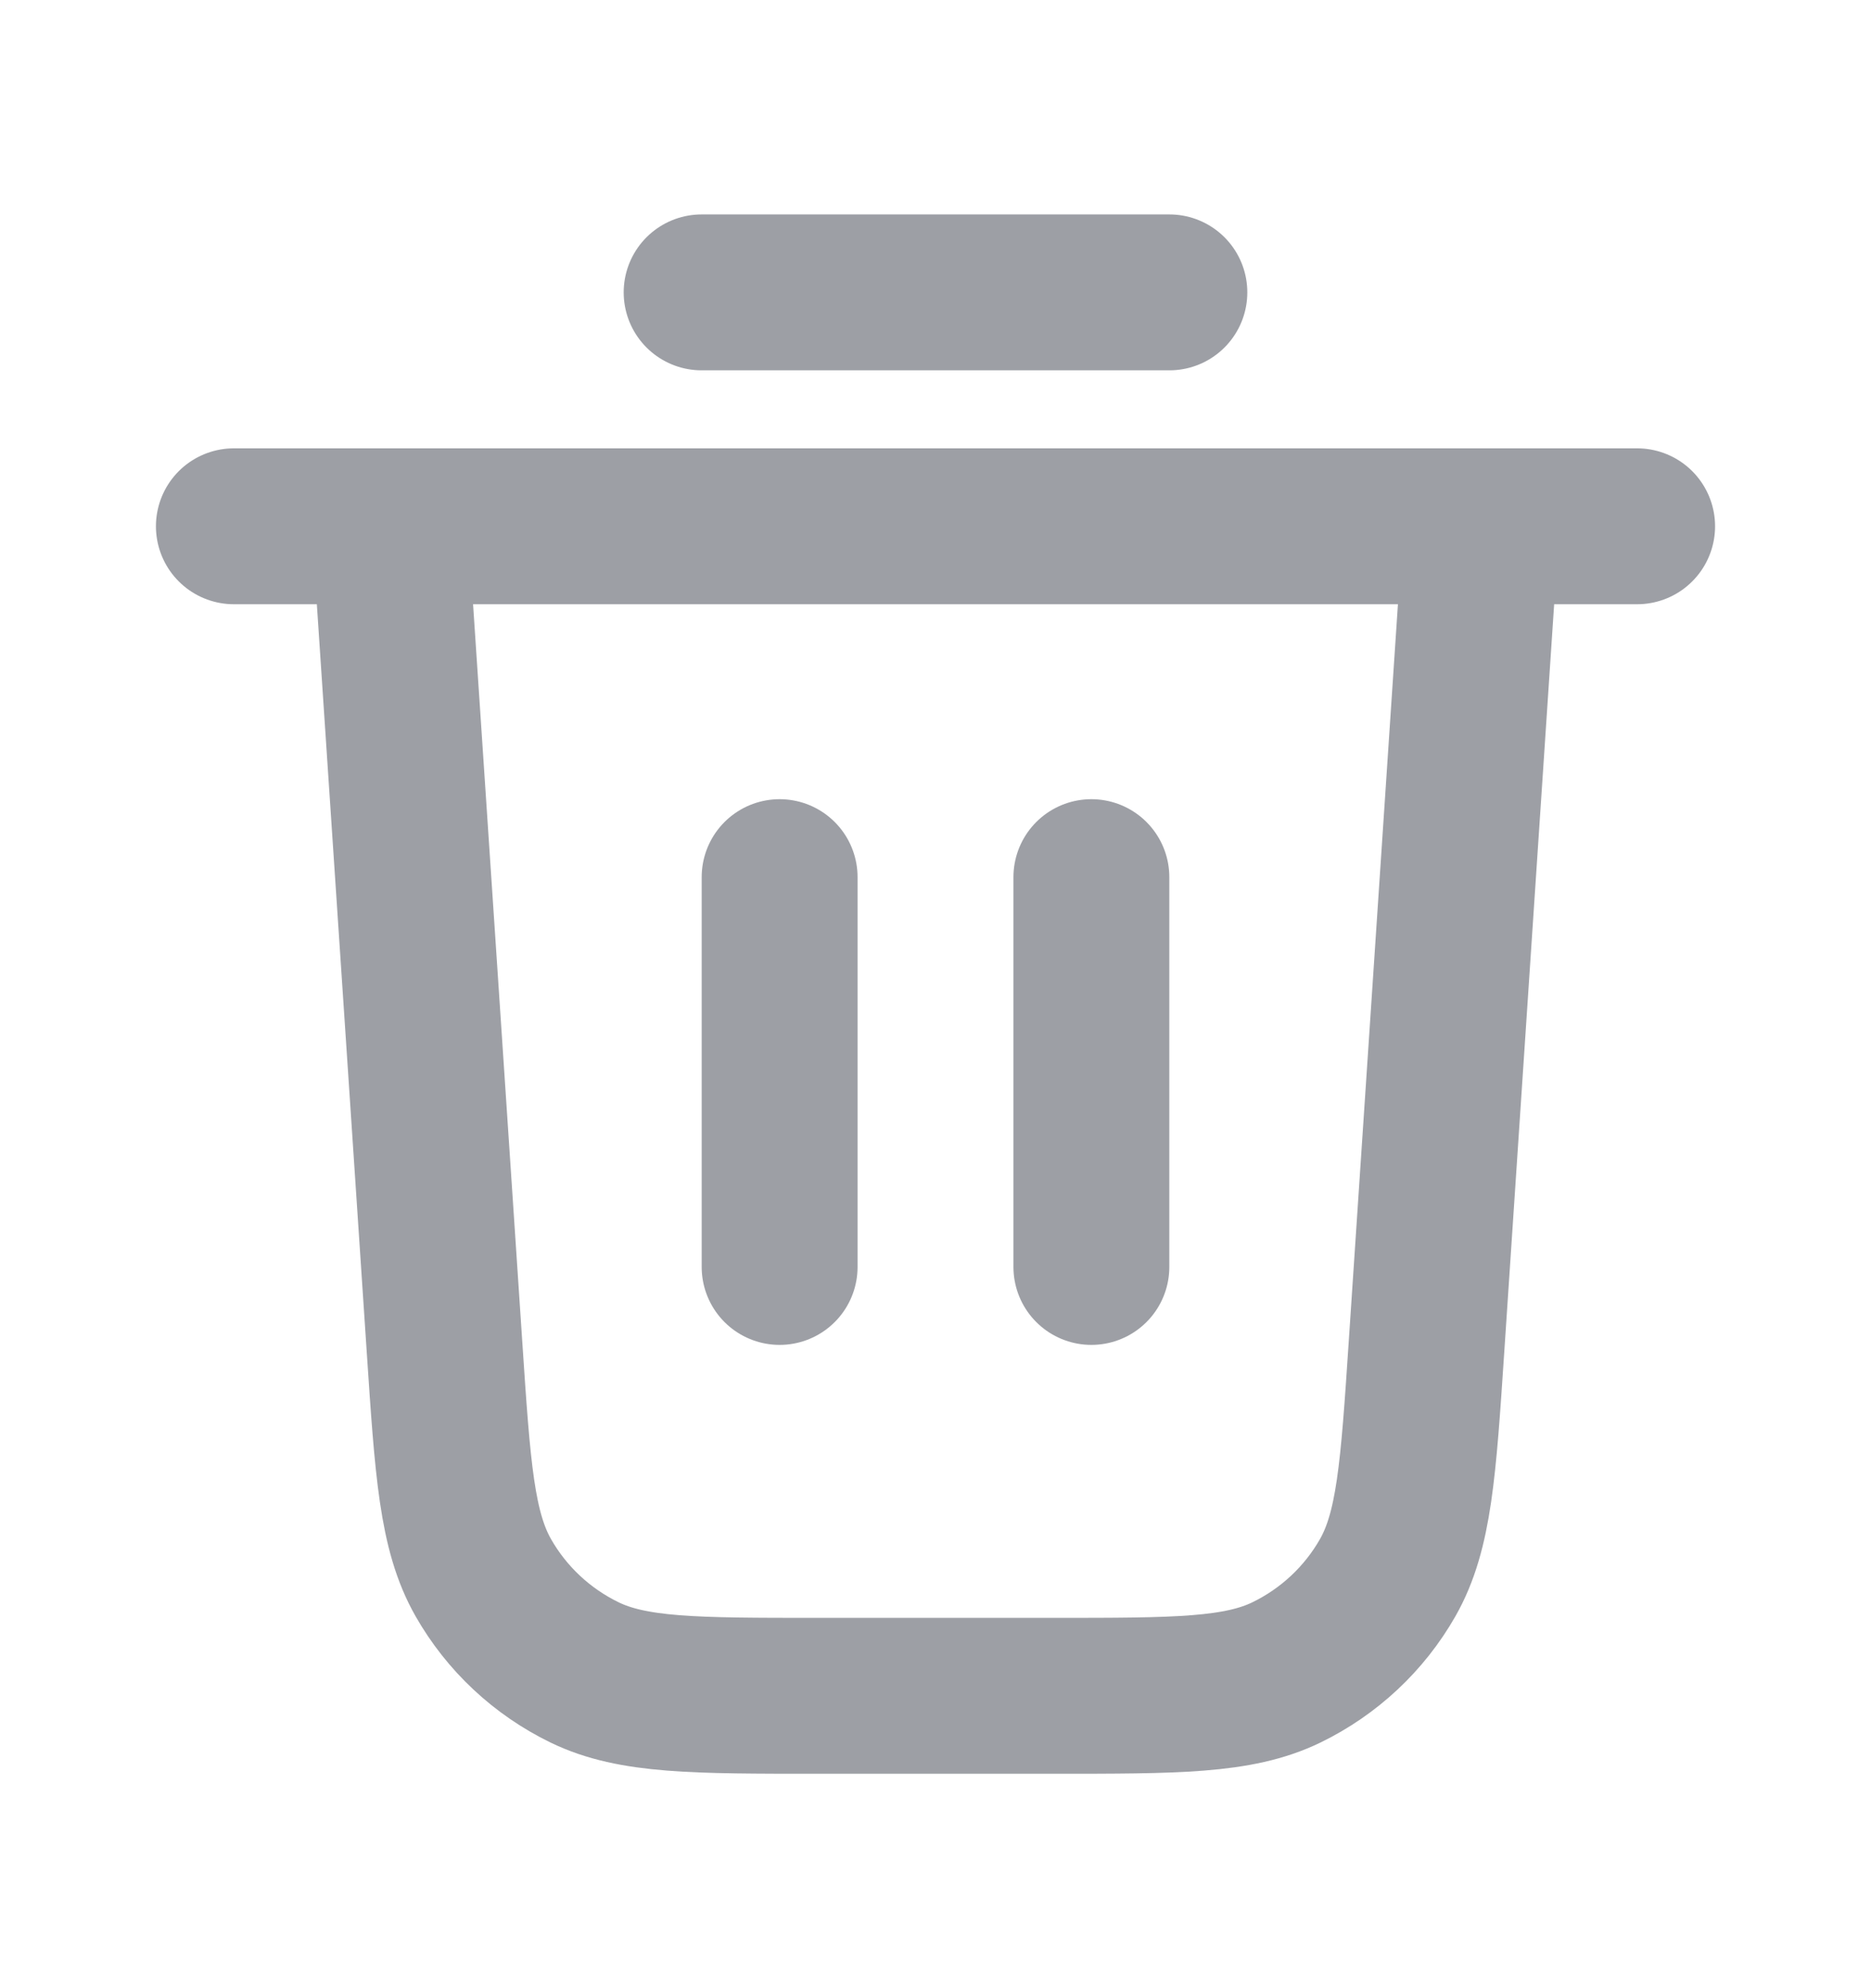 <svg width="16" height="17" viewBox="0 0 16 17" fill="none" xmlns="http://www.w3.org/2000/svg">
<g id="trash-03">
<path id="Icon" d="M6 2.5H10M2 4.5H14M12.667 4.5L12.199 11.513C12.129 12.565 12.094 13.091 11.867 13.49C11.667 13.841 11.365 14.123 11.001 14.3C10.588 14.5 10.061 14.5 9.006 14.5H6.994C5.939 14.5 5.412 14.5 4.999 14.3C4.635 14.123 4.333 13.841 4.133 13.49C3.906 13.091 3.871 12.565 3.801 11.513L3.333 4.5M6.667 7.5V10.833M9.333 7.5V10.833" stroke="#9D9FA5" stroke-width="1.333" stroke-linecap="round" stroke-linejoin="round"/>
</g>
</svg>
